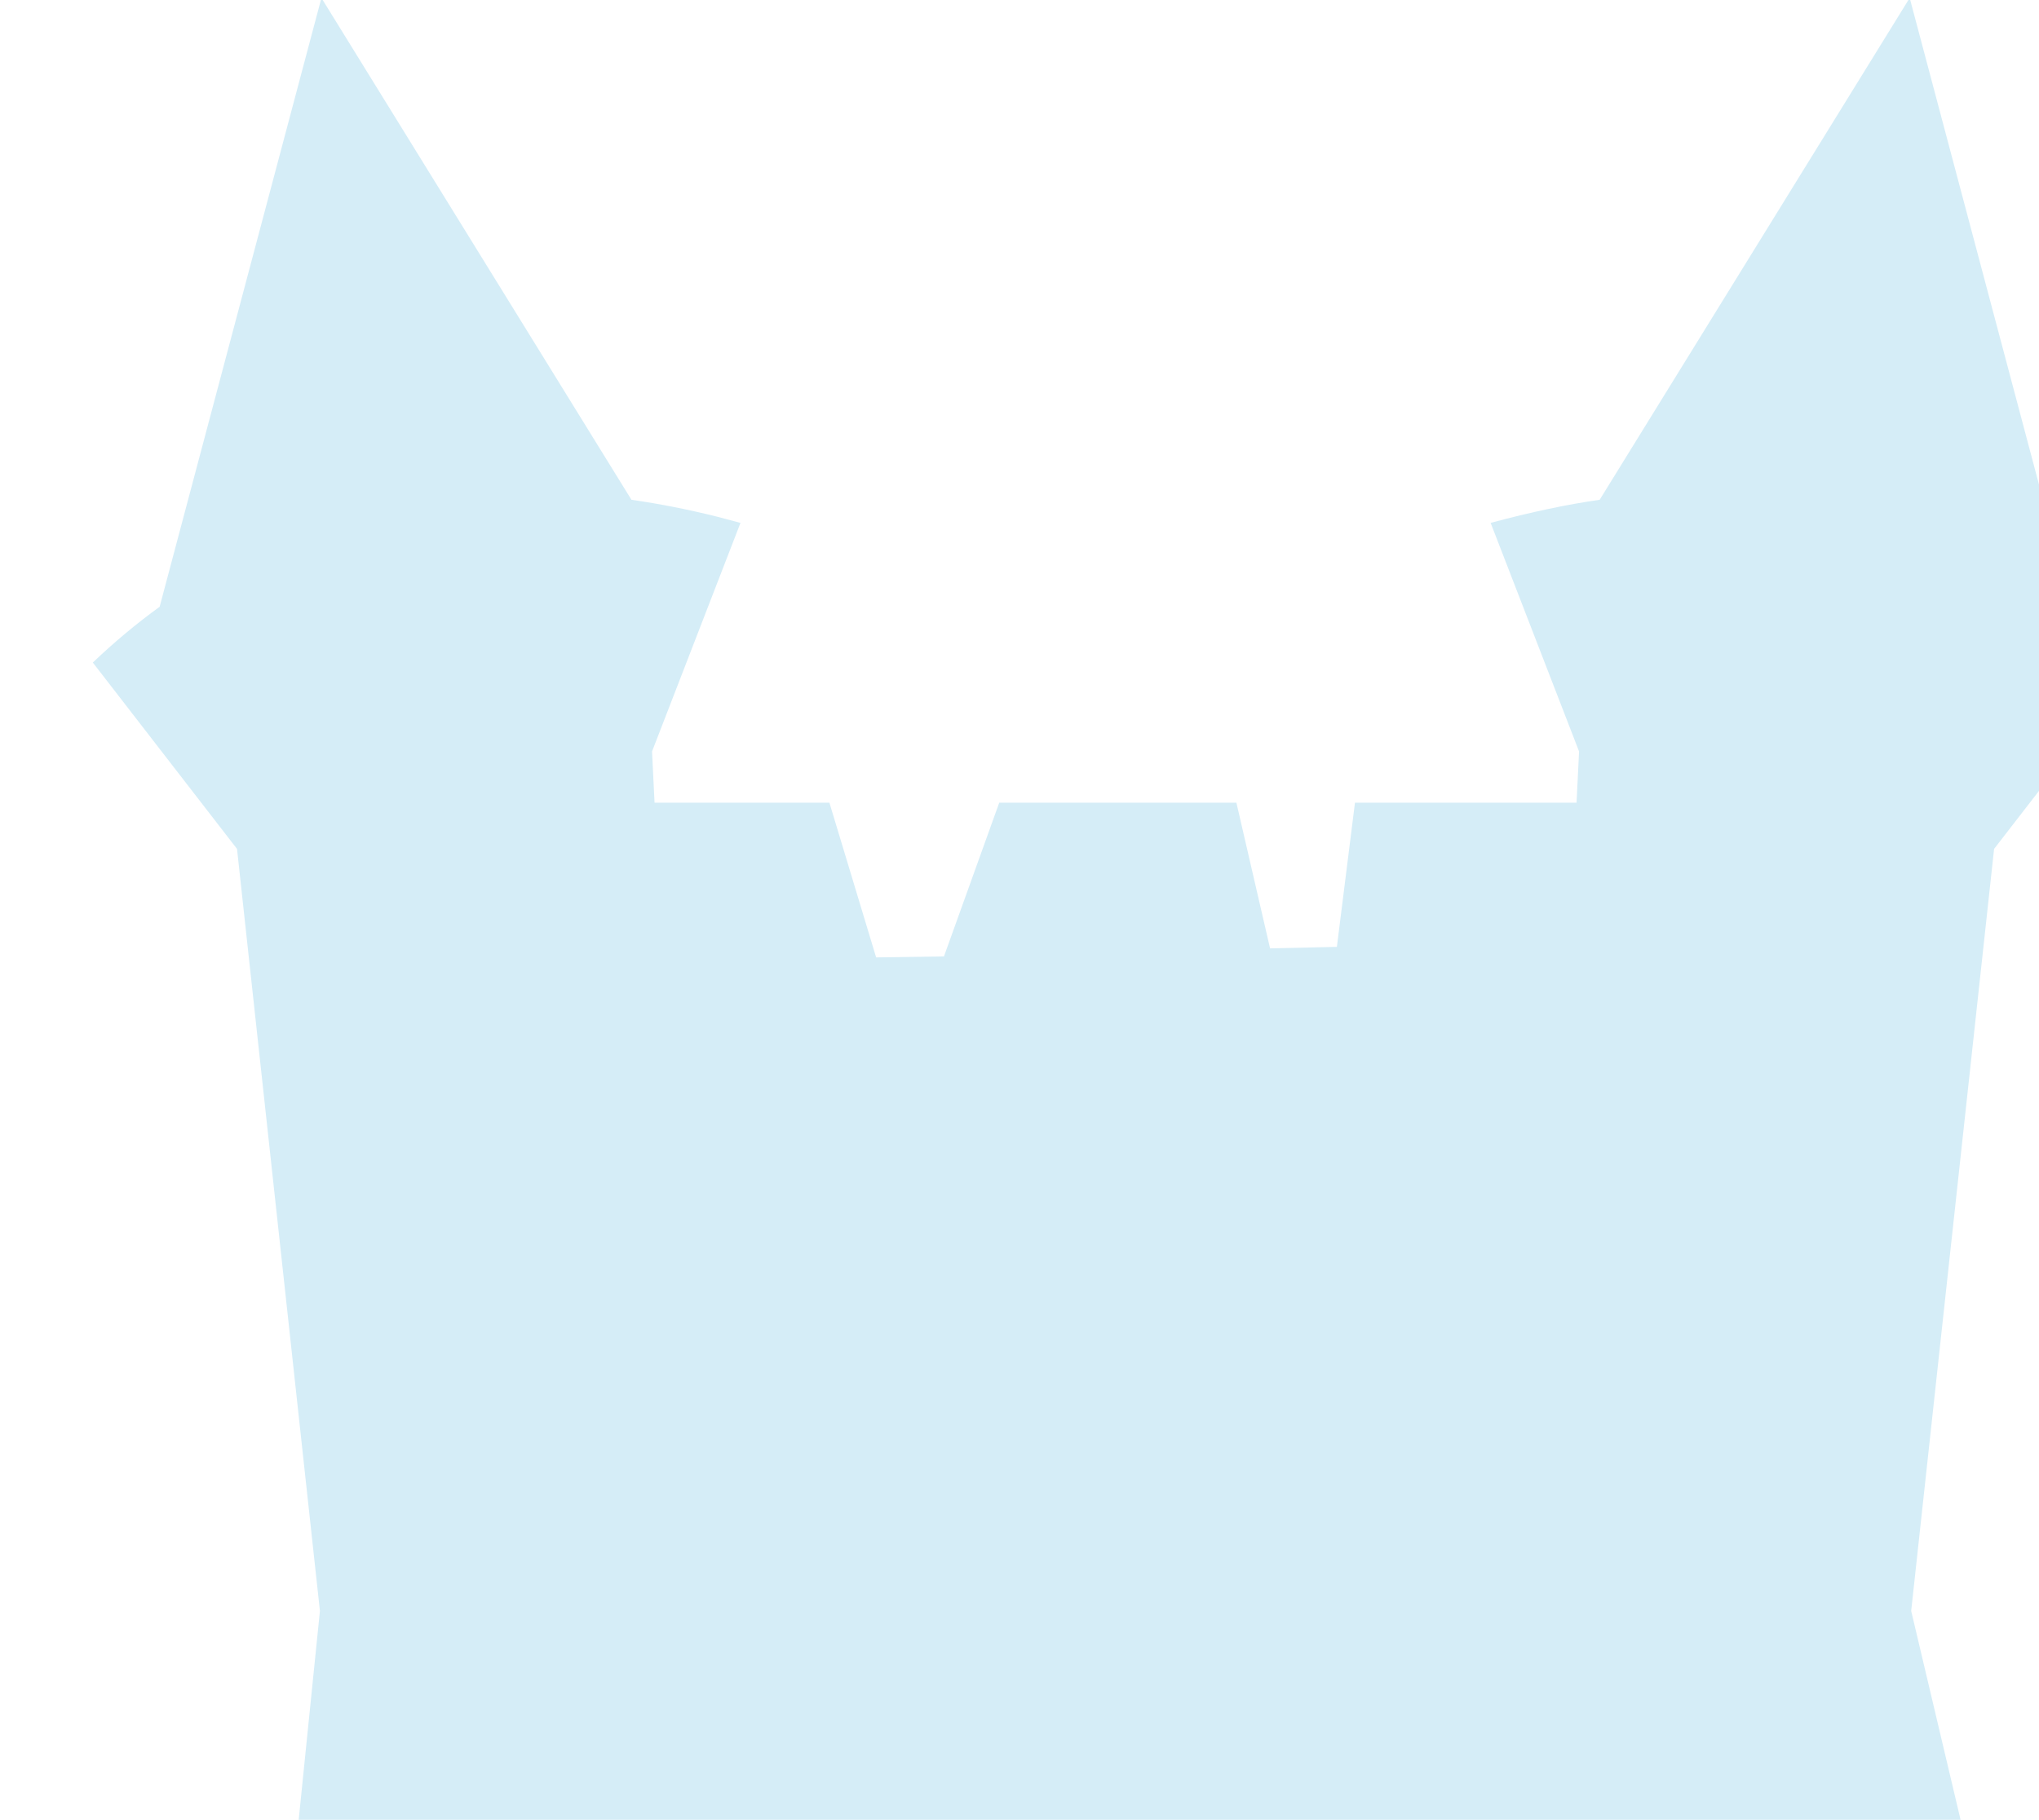 <?xml version="1.0" encoding="UTF-8" standalone="no"?>
<!-- Created with Inkscape (http://www.inkscape.org/) -->

<svg
   xmlns:dc="http://purl.org/dc/elements/1.1/"
   xmlns:cc="http://creativecommons.org/ns#"
   xmlns:rdf="http://www.w3.org/1999/02/22-rdf-syntax-ns#"
   xmlns:svg="http://www.w3.org/2000/svg"
   xmlns="http://www.w3.org/2000/svg"
   xmlns:sodipodi="http://sodipodi.sourceforge.net/DTD/sodipodi-0.dtd"
   xmlns:inkscape="http://www.inkscape.org/namespaces/inkscape"
   width="14.249mm"
   height="12.72mm"
   viewBox="0 0 14.249 12.72"
   version="1.1"
   id="svg8"
   inkscape:version="0.92.4 (unknown)"
   sodipodi:docname="drawing66.svg">
  <defs
     id="defs2" />
  <sodipodi:namedview
     id="base"
     pagecolor="#ffffff"
     bordercolor="#666666"
     borderopacity="1.0"
     inkscape:pageopacity="0.0"
     inkscape:pageshadow="2"
     inkscape:zoom="0.98994949"
     inkscape:cx="-92.874192"
     inkscape:cy="138.90119"
     inkscape:document-units="mm"
     inkscape:current-layer="layer1"
     showgrid="false"
     inkscape:window-width="927"
     inkscape:window-height="1025"
     inkscape:window-x="67"
     inkscape:window-y="27"
     inkscape:window-maximized="0" />
  <g
     inkscape:label="Layer 1"
     inkscape:groupmode="layer"
     id="layer1"
     transform="translate(-306.526,-236.78)">
    <g
       transform="matrix(0.265,0,0,0.265,60.685,209.756)"
       id="g2116">
      <g
         transform="matrix(0.265,0,0,0.265,304.564,236.954)"
         id="use2114">
        <path
           style="fill:#d5edf7;stroke:none"
           inkscape:connector-curvature="0"
           d="m 2425.15,-457.3 q -1.1,-0.3 -2.25,-0.6 -4.4,-1.1 -8.6,-1.7 l -30.85,-49.95 -16.1,60.6 q -3.45,2.5 -6.65,5.55 l 14.35,18.55 8.25,75.85 -2.15,21.15 h 165.5 l -5,-21.15 8.25,-75.85 14.35,-18.55 q -3.2,-3.05 -6.65,-5.55 l -16.1,-60.6 -30.85,49.95 q -2.45,0.35 -5.05,0.9 -2.85,0.6 -5.8,1.4 l 8.8,22.75 -0.25,5.1 h -22.05 l -1.8,14.35 -6.65,0.15 -3.35,-14.5 h -23.6 l -5.5,15.3 -6.75,0.1 -4.65,-15.4 h -17.4 l -0.25,-5.1 z"
           id="path1397" />
      </g>
    </g>
  </g>
</svg>

